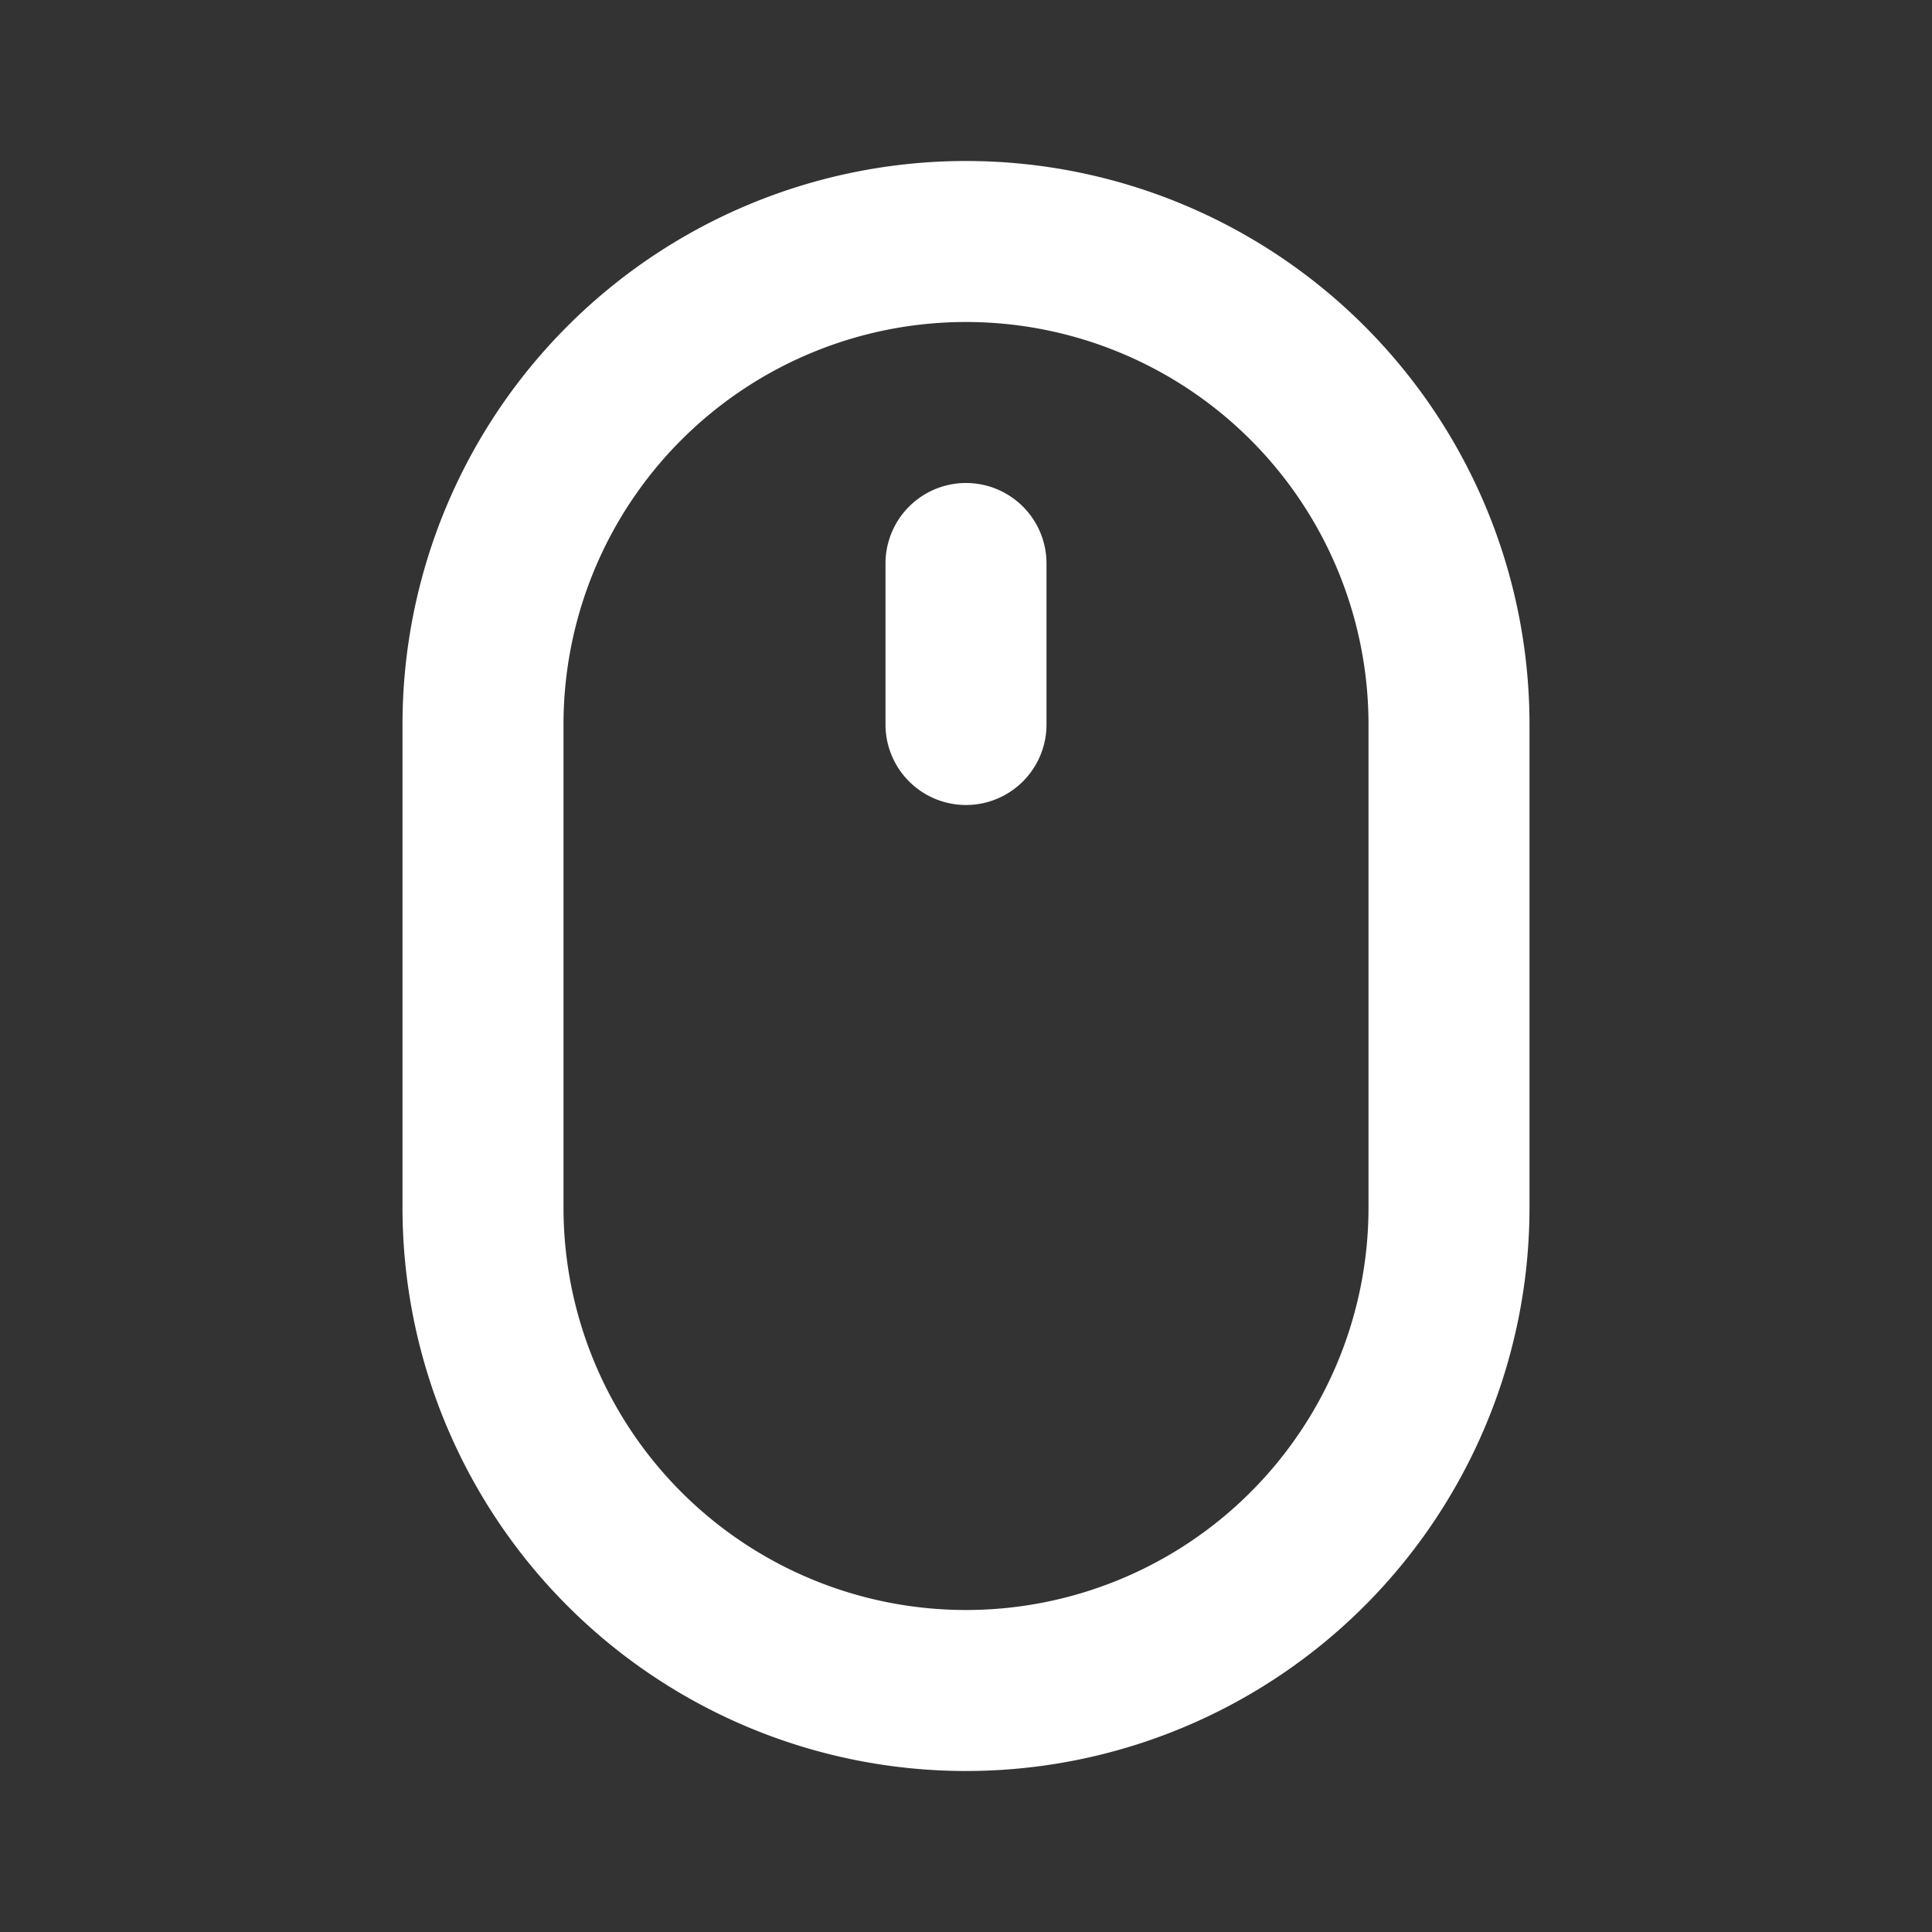 <svg xmlns="http://www.w3.org/2000/svg" viewBox="0 0 24 24" id="mouse-alt"><rect x="0" y="0" width="24" height="24" fill="#333333" stroke="none"/><path fill="#FFFFFF" d="M12,6a1,1,0,0,0-1,1V9a1,1,0,0,0,2,0V7A1,1,0,0,0,12,6Zm0-4A7,7,0,0,0,5,9v6a7,7,0,0,0,14,0V9A7,7,0,0,0,12,2Zm5,13A5,5,0,0,1,7,15V9A5,5,0,0,1,17,9Z"></path></svg>
